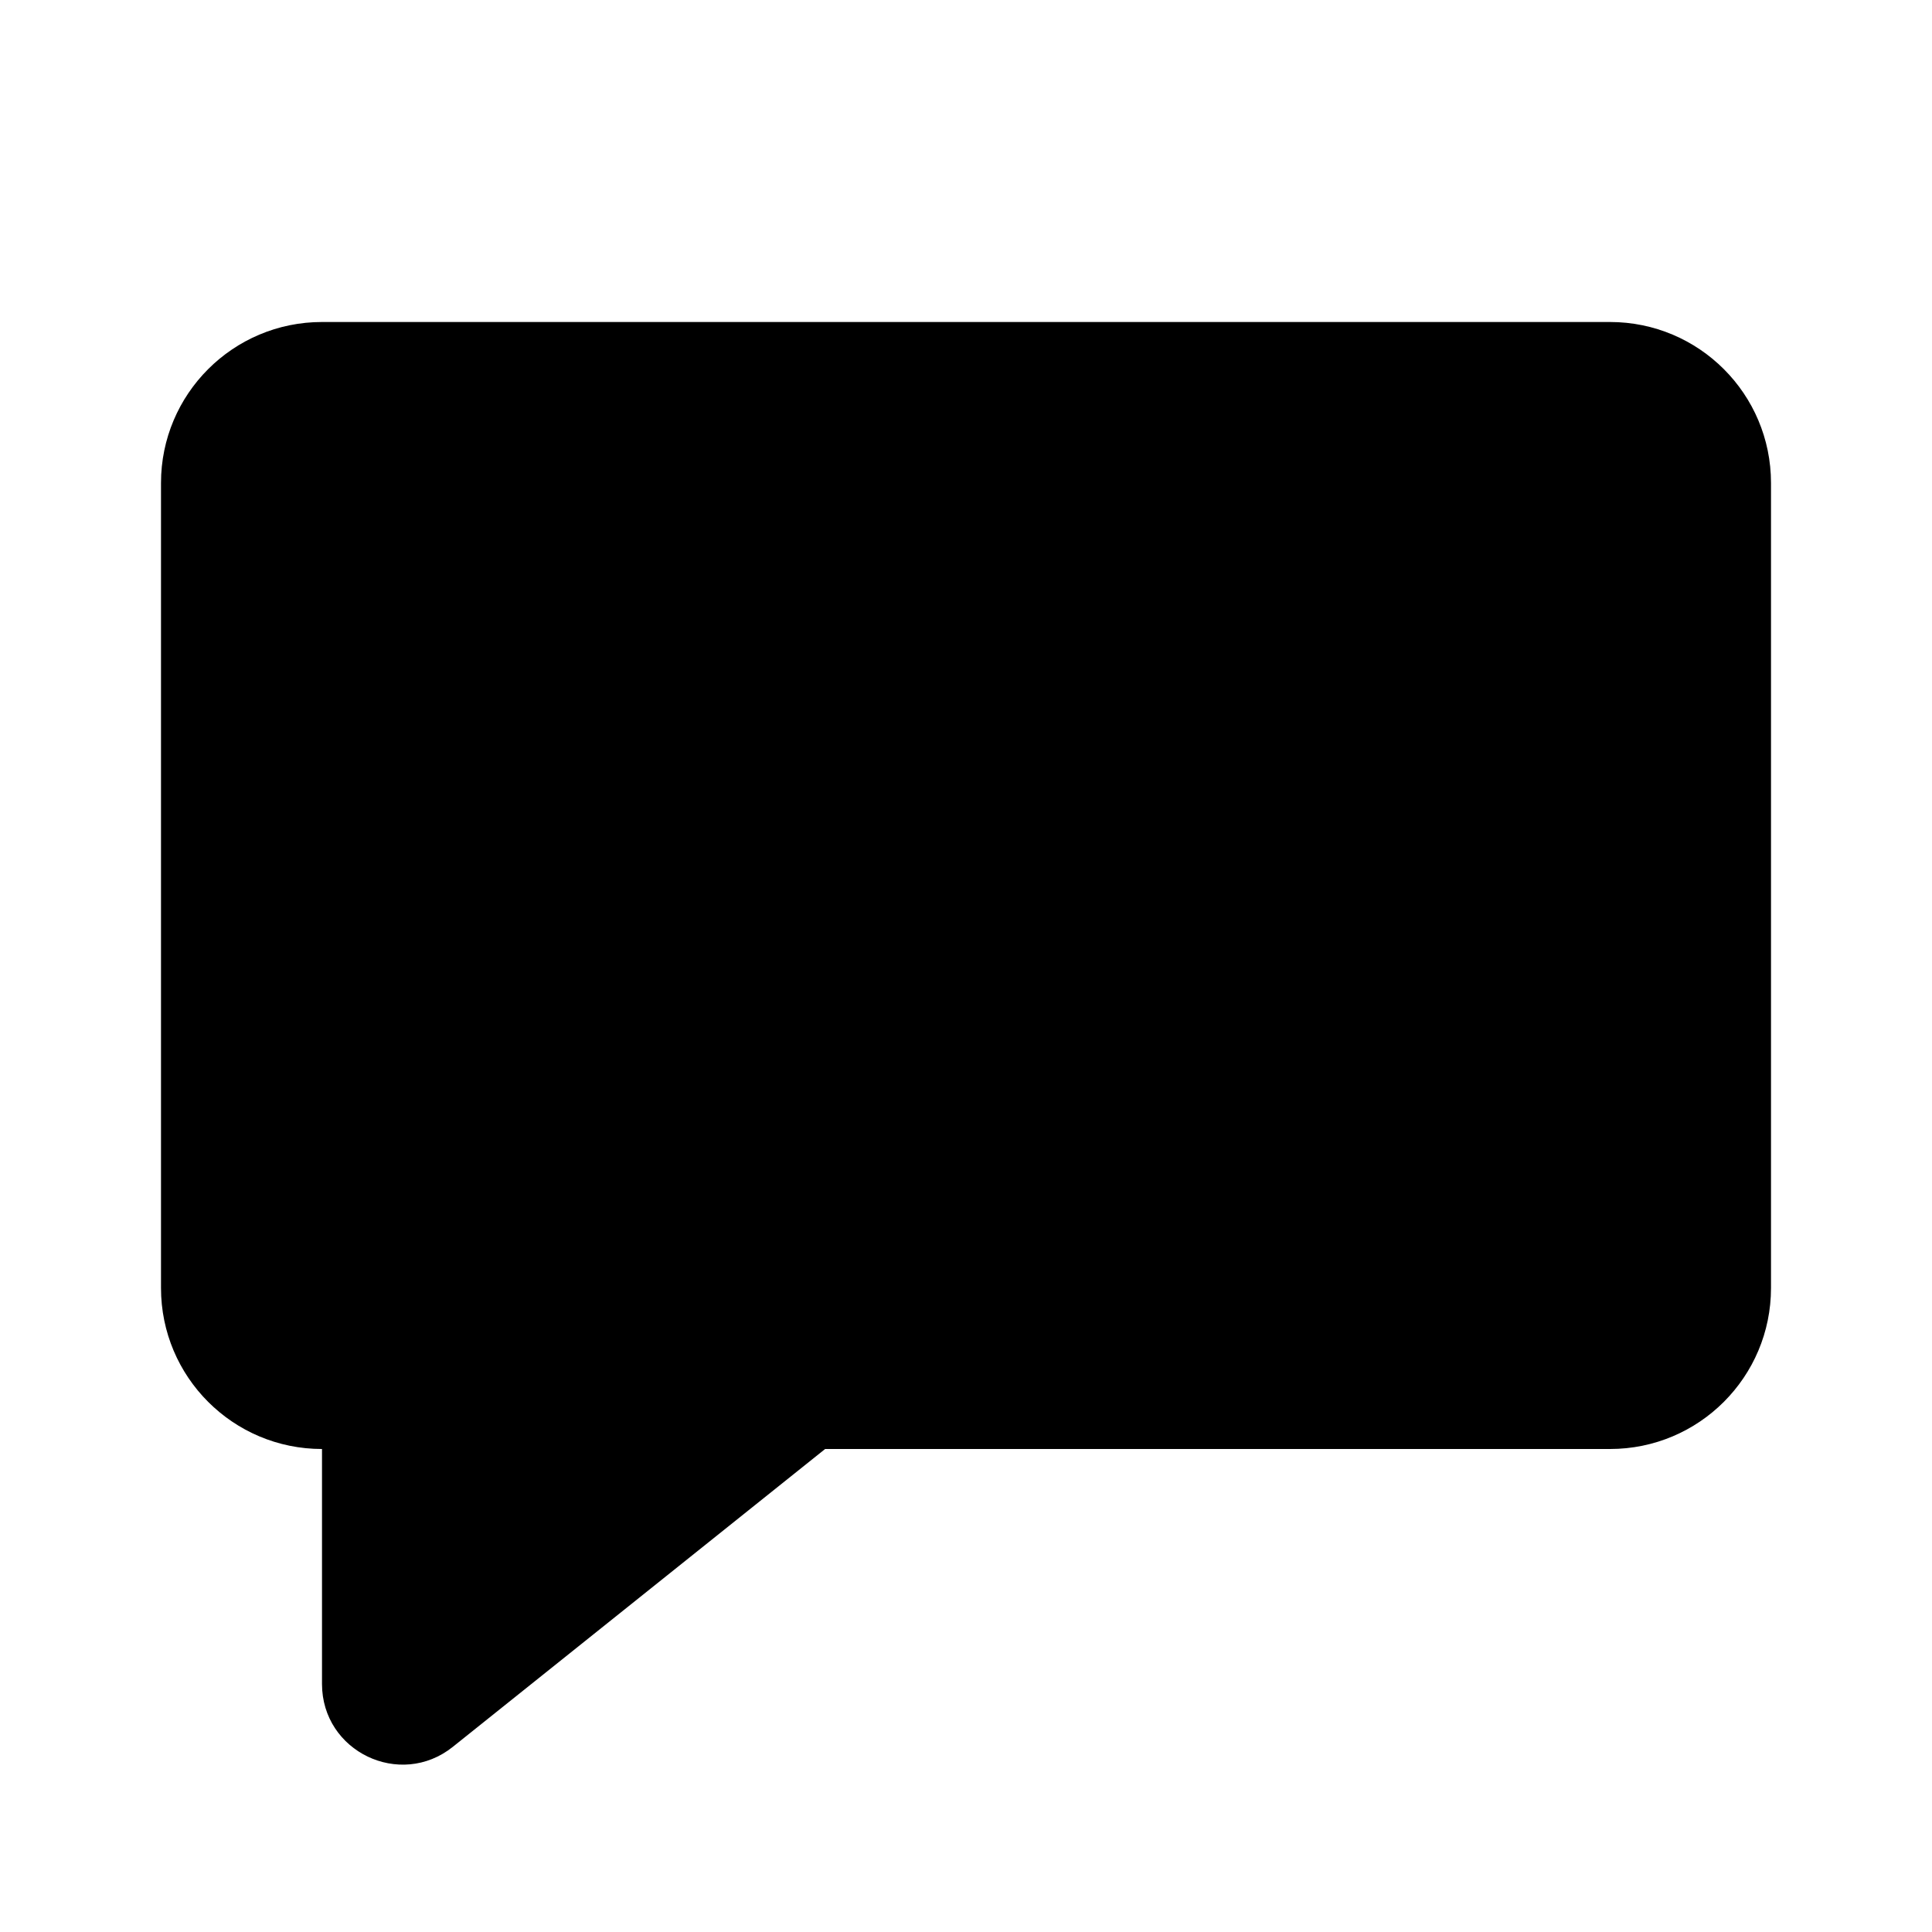 <svg width="24" height="24" viewBox="0 0 24 24" fill="none" xmlns="http://www.w3.org/2000/svg">
<path fill-rule="evenodd" clip-rule="evenodd" d="M4 4C2.895 4 2 4.895 2 6V16C2 17.105 2.895 18 4 18L4 20.919C4 21.758 4.97 22.224 5.625 21.7L10.25 18H20C21.105 18 22 17.105 22 16V6C22 4.895 21.105 4 20 4H4Z" fill="black"/>
</svg>
